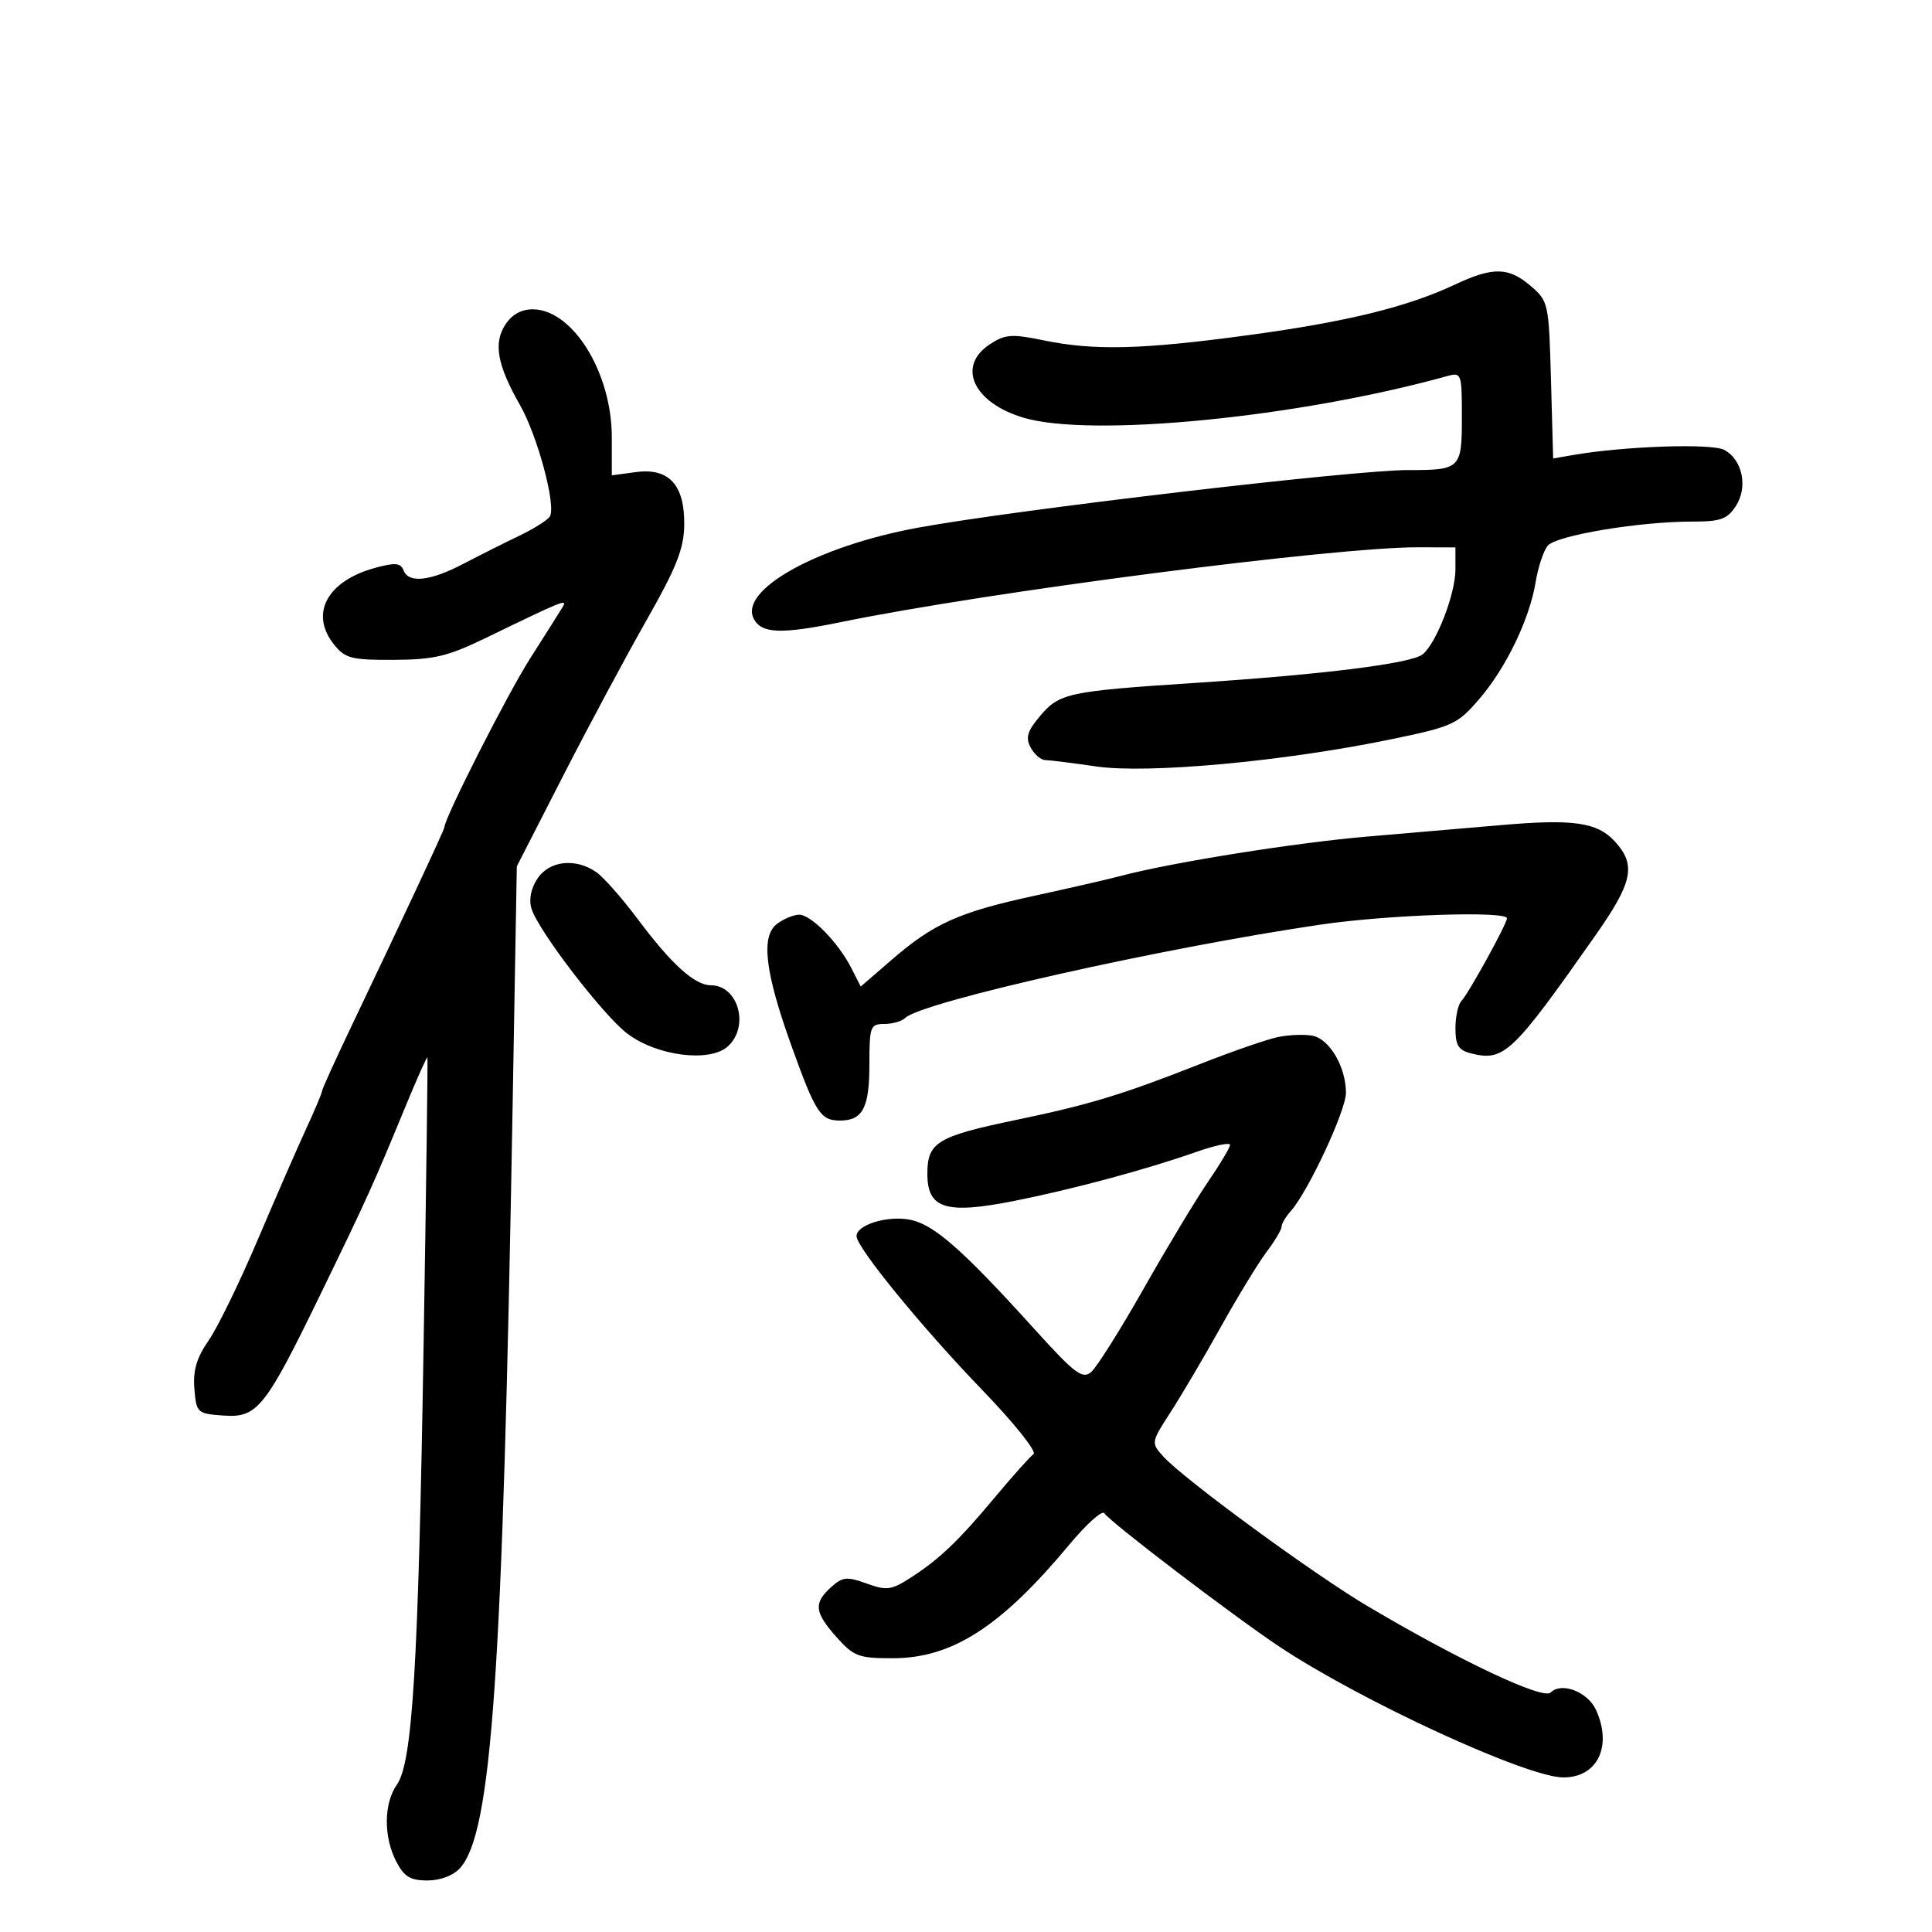 <svg xmlns="http://www.w3.org/2000/svg" width="300" height="300" viewBox="0 0 300 300" version="1.1">
	<path d="M 226 44.154 C 218.501 47.672, 209.228 49.951, 194 52.021 C 177.348 54.285, 169.922 54.475, 162.016 52.842 C 157.095 51.826, 156.081 51.901, 153.705 53.457 C 148.528 56.849, 151.110 62.518, 158.894 64.850 C 169.379 67.991, 201.523 64.839, 224.750 58.391 C 226.929 57.787, 227 57.989, 227 64.776 C 227 72.790, 226.782 73.005, 218.668 72.991 C 210.233 72.977, 157.627 79.162, 142.500 81.947 C 126.892 84.820, 114.661 91.630, 117.060 96.112 C 118.284 98.399, 121.291 98.505, 130.627 96.590 C 153.470 91.905, 207.232 84.941, 220.250 84.982 L 226 85 226 88.417 C 226 92.237, 223.014 99.945, 220.887 101.619 C 219.093 103.031, 205.553 104.729, 185.703 106.032 C 165.807 107.338, 164.500 107.617, 161.484 111.201 C 159.517 113.539, 159.219 114.542, 160.039 116.072 C 160.606 117.133, 161.617 118.009, 162.285 118.020 C 162.953 118.031, 166.553 118.481, 170.285 119.021 C 178.256 120.173, 199.290 118.242, 215.791 114.842 C 225.549 112.832, 226.266 112.509, 229.641 108.611 C 233.837 103.764, 237.509 96.160, 238.463 90.342 C 238.838 88.055, 239.675 85.536, 240.322 84.743 C 241.628 83.145, 254.544 80.983, 262.727 80.993 C 267.141 80.999, 268.198 80.628, 269.523 78.606 C 271.460 75.649, 270.587 71.385, 267.732 69.857 C 265.793 68.819, 252.271 69.274, 244.336 70.644 L 241.172 71.190 240.836 59.006 C 240.507 47.078, 240.441 46.772, 237.694 44.411 C 234.268 41.467, 231.844 41.414, 226 44.154 M 78.477 50.394 C 76.588 53.278, 77.206 56.695, 80.738 62.882 C 83.476 67.679, 86.392 78.557, 85.379 80.196 C 85.028 80.763, 82.887 82.114, 80.621 83.198 C 78.354 84.282, 74.475 86.230, 72 87.526 C 66.810 90.243, 63.451 90.617, 62.663 88.565 C 62.219 87.407, 61.378 87.329, 58.306 88.161 C 50.752 90.207, 48.017 95.330, 51.912 100.139 C 53.614 102.240, 54.633 102.496, 61.162 102.461 C 67.417 102.429, 69.533 101.922, 75.500 99.029 C 87.644 93.142, 88.154 92.938, 87.349 94.282 C 86.948 94.952, 84.667 98.563, 82.281 102.306 C 78.773 107.808, 69 127.064, 69 128.474 C 69 128.834, 62.363 143.035, 54.399 159.715 C 51.980 164.783, 50 169.158, 50 169.437 C 50 169.717, 48.903 172.320, 47.563 175.223 C 46.222 178.125, 42.830 185.900, 40.025 192.500 C 37.220 199.100, 33.787 206.142, 32.396 208.150 C 30.528 210.846, 29.950 212.805, 30.184 215.650 C 30.491 219.388, 30.620 219.509, 34.637 219.802 C 39.990 220.193, 41.140 218.748, 49.997 200.500 C 57.140 185.784, 57.849 184.215, 63.012 171.698 C 64.782 167.407, 66.292 164.032, 66.369 164.198 C 66.445 164.364, 66.178 184.525, 65.774 209 C 64.949 258.977, 64.054 273.657, 61.619 277.133 C 59.582 280.041, 59.542 285.213, 61.526 289.050 C 62.750 291.418, 63.706 292, 66.371 292 C 68.373 292, 70.379 291.239, 71.426 290.082 C 76.367 284.622, 78.050 260.297, 79.594 172.014 L 80.250 134.528 87.421 120.514 C 91.366 112.806, 97.200 101.918, 100.386 96.317 C 105.017 88.177, 106.193 85.219, 106.248 81.571 C 106.342 75.314, 103.897 72.616, 98.756 73.306 L 95 73.810 95 67.894 C 95 57.893, 88.974 48.103, 82.773 48.032 C 80.977 48.011, 79.511 48.817, 78.477 50.394 M 233 128.129 C 228.325 128.538, 219.100 129.328, 212.500 129.884 C 201.285 130.829, 181.981 133.906, 174 136.022 C 172.075 136.532, 166 137.928, 160.500 139.122 C 148.874 141.648, 144.954 143.414, 138.419 149.070 L 133.656 153.192 132.209 150.346 C 130.173 146.340, 125.914 141.994, 124.063 142.032 C 123.203 142.049, 121.665 142.696, 120.644 143.469 C 118.112 145.388, 118.783 150.970, 122.933 162.500 C 126.643 172.807, 127.420 174, 130.422 174 C 133.959 174, 135 172.021, 135 165.300 C 135 159.393, 135.143 159, 137.300 159 C 138.565 159, 140.027 158.584, 140.550 158.076 C 143.127 155.568, 180.373 147.198, 205.136 143.562 C 215.544 142.034, 234 141.415, 234 142.595 C 234 143.449, 228.012 154.317, 226.918 155.450 C 226.413 155.973, 226 157.876, 226 159.681 C 226 162.321, 226.475 163.081, 228.428 163.571 C 233.544 164.855, 234.830 163.636, 247.750 145.233 C 253.548 136.975, 254.097 134.308, 250.750 130.657 C 248.015 127.673, 244.280 127.141, 233 128.129 M 83.440 136.451 C 82.424 138.002, 82.094 139.720, 82.540 141.128 C 83.642 144.597, 93.631 157.617, 97.393 160.486 C 101.965 163.974, 110.206 165.029, 113.015 162.486 C 116.423 159.402, 114.653 153.006, 110.390 152.995 C 107.866 152.988, 104.261 149.725, 99.004 142.688 C 96.615 139.491, 93.737 136.229, 92.608 135.438 C 89.385 133.181, 85.286 133.634, 83.440 136.451 M 198.432 161.034 C 196.745 161.385, 191.345 163.256, 186.432 165.190 C 174.261 169.984, 169.135 171.542, 157.810 173.895 C 145.525 176.448, 144 177.372, 144 182.265 C 144 187.693, 146.845 188.588, 157.432 186.490 C 166.531 184.688, 177.947 181.617, 185.750 178.874 C 188.637 177.859, 191 177.364, 191 177.775 C 191 178.187, 189.461 180.768, 187.580 183.511 C 185.700 186.255, 181.192 193.739, 177.564 200.141 C 173.936 206.544, 170.266 212.364, 169.410 213.075 C 168.071 214.186, 166.844 213.253, 160.676 206.434 C 149.394 193.961, 144.977 190.086, 141.242 189.386 C 137.736 188.728, 133 190.202, 133 191.951 C 133 193.694, 143.201 206.177, 152.481 215.792 C 157.471 220.961, 161.027 225.408, 160.481 225.798 C 159.942 226.184, 157.250 229.194, 154.500 232.487 C 148.754 239.368, 145.815 242.163, 141.267 245.073 C 138.396 246.911, 137.645 247.001, 134.553 245.883 C 131.489 244.775, 130.829 244.845, 129.036 246.467 C 126.303 248.941, 126.465 250.370, 129.918 254.234 C 132.584 257.218, 133.339 257.499, 138.668 257.490 C 147.869 257.473, 155.445 252.587, 166.076 239.813 C 168.727 236.628, 171.162 234.453, 171.488 234.980 C 172.297 236.290, 191.519 250.938, 198.682 255.704 C 211.371 264.146, 237.118 276, 242.766 276 C 248.057 276, 250.397 271.159, 247.829 265.523 C 246.542 262.700, 242.468 261.132, 240.788 262.812 C 239.618 263.982, 226.835 257.960, 212.500 249.488 C 203.983 244.454, 183.767 229.648, 180.602 226.127 C 178.726 224.040, 178.741 223.957, 181.780 219.257 C 183.472 216.641, 186.989 210.675, 189.595 206 C 192.201 201.325, 195.383 196.108, 196.667 194.406 C 197.950 192.704, 199 190.939, 199 190.484 C 199 190.030, 199.636 188.947, 200.414 188.079 C 203.118 185.058, 208.990 172.482, 208.995 169.700 C 209.002 165.673, 206.448 161.317, 203.788 160.822 C 202.530 160.587, 200.120 160.683, 198.432 161.034" stroke="none" fill="black" fill-rule="evenodd"/>
</svg>